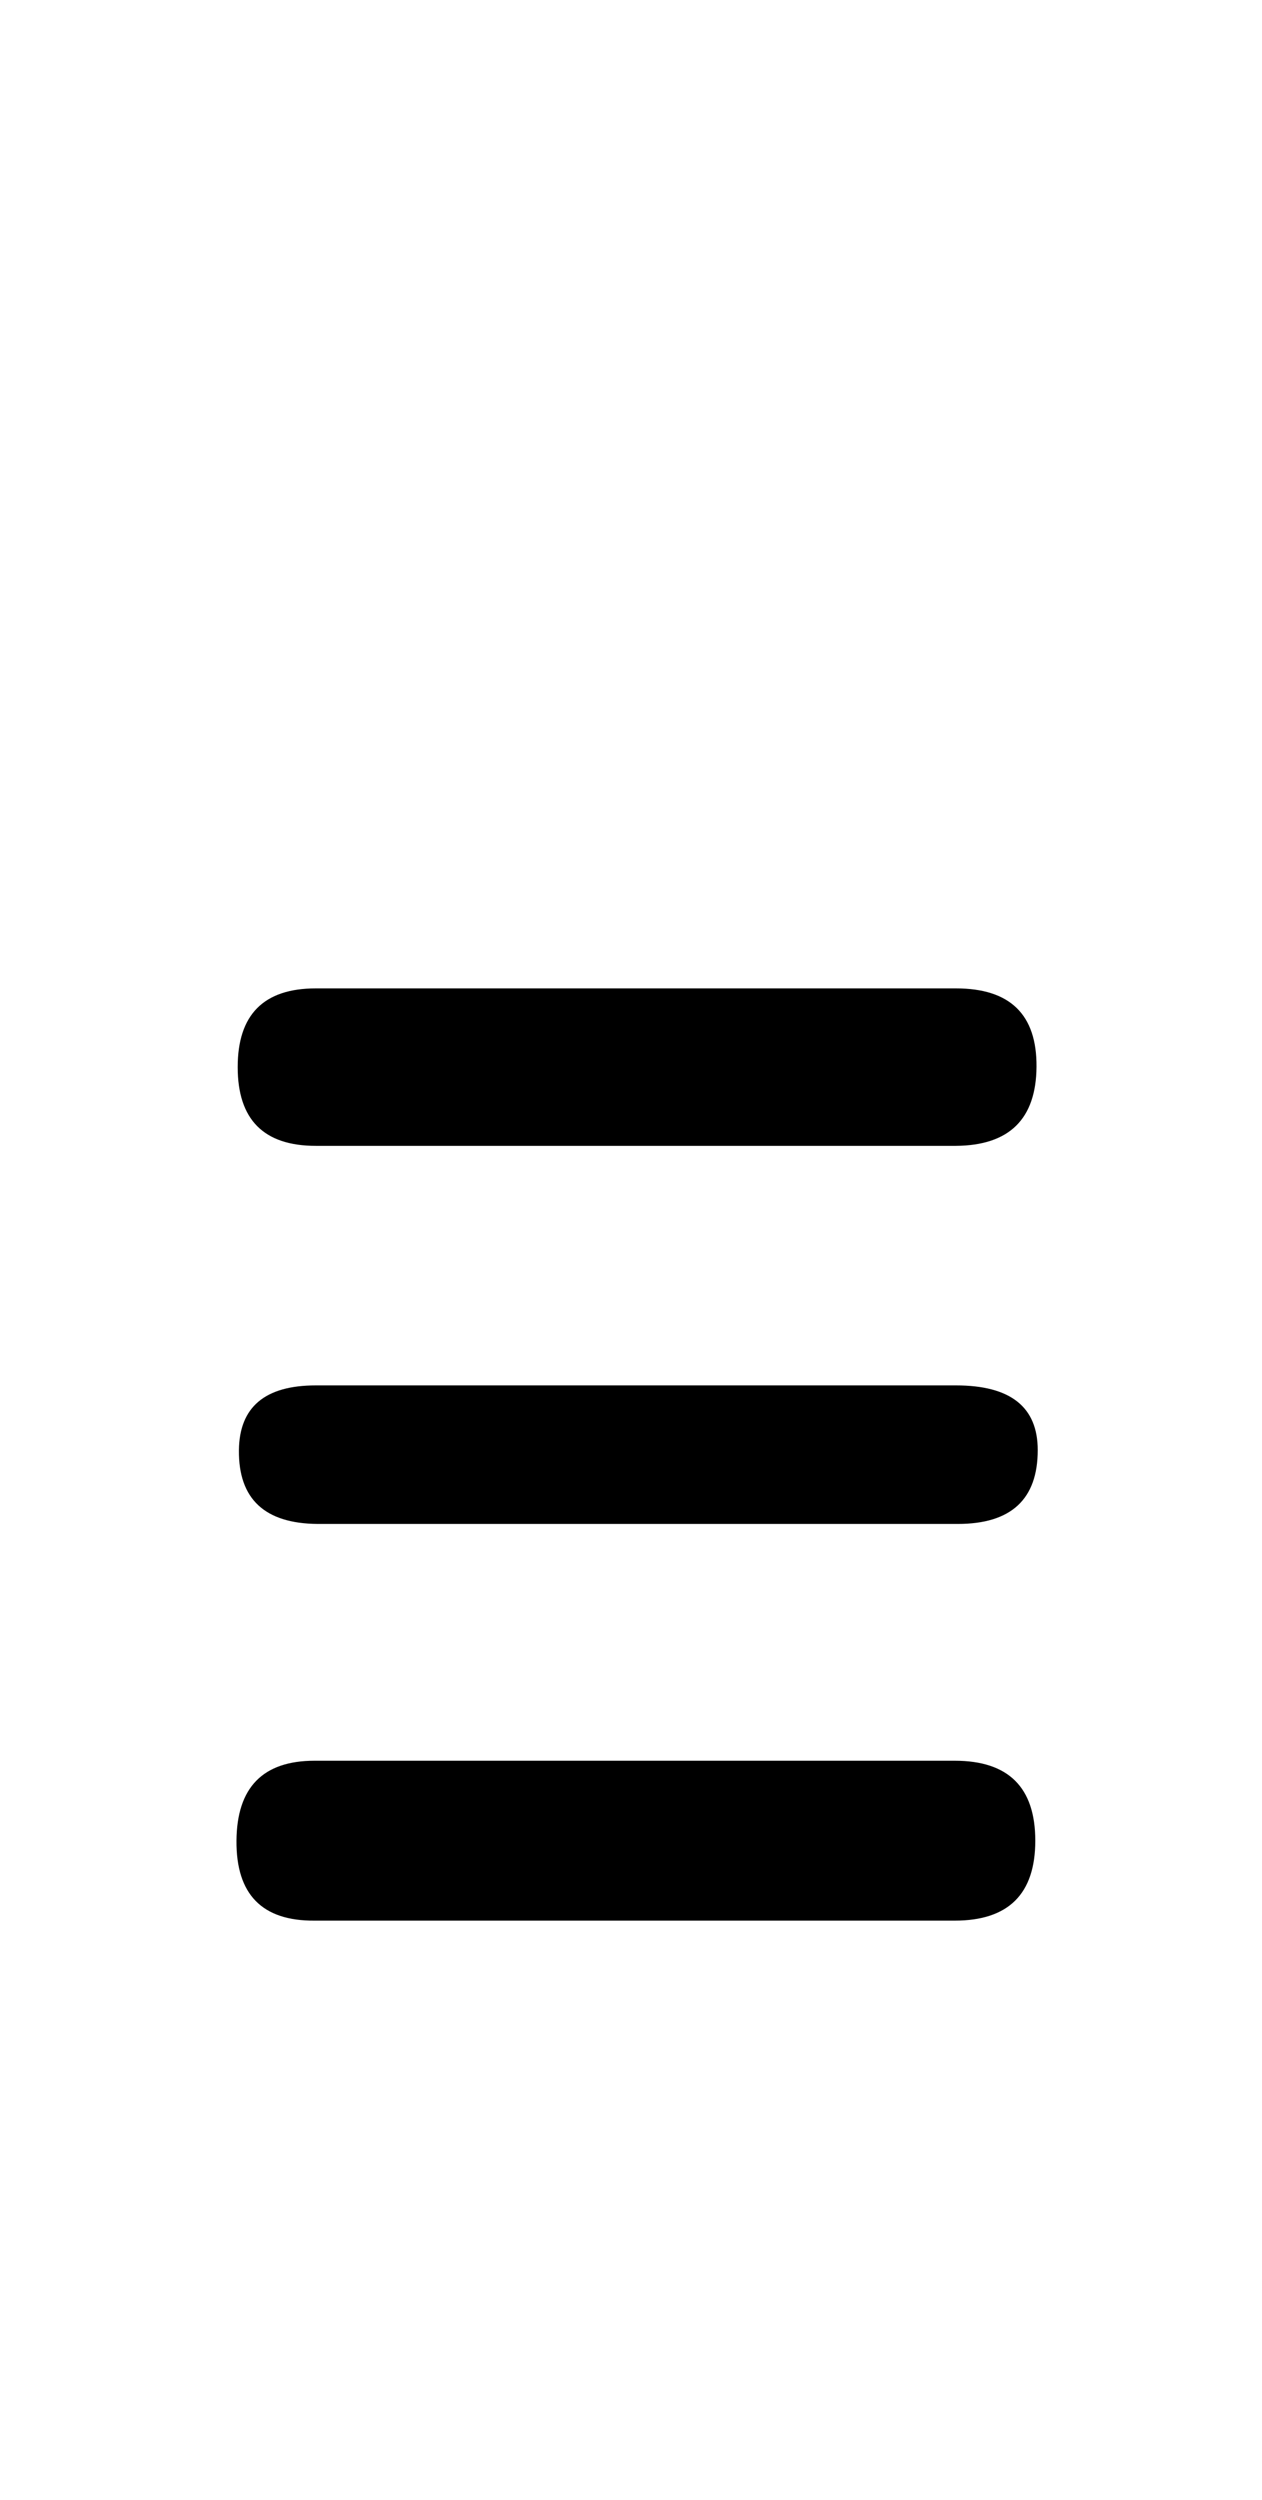 <?xml version="1.0" standalone="no"?>
<!DOCTYPE svg PUBLIC "-//W3C//DTD SVG 1.1//EN" "http://www.w3.org/Graphics/SVG/1.1/DTD/svg11.dtd" >
<svg xmlns="http://www.w3.org/2000/svg" xmlns:xlink="http://www.w3.org/1999/xlink" version="1.1" viewBox="-10 0 1034 2048">
   <path fill="currentColor"
d="M773.25 809.75q66.504 0 66.002 64.25t-66.002 64.75h-524.5q-64 0 -64 -64.5t64 -64.5h524.5zM773.252 1135q67 0 67 53q0 60.5 -65.5 60.5h-524.5q-65 -0.5 -64.502 -60.25q0.502 -53.25 63.002 -53.25h524.5zM772.252 1442.5q66 0 66 65.5t-66 65.5h-524.5
q-64.5 0.5 -64 -65.5q0.496 -65.5 64 -65.5h524.5z" />
</svg>
